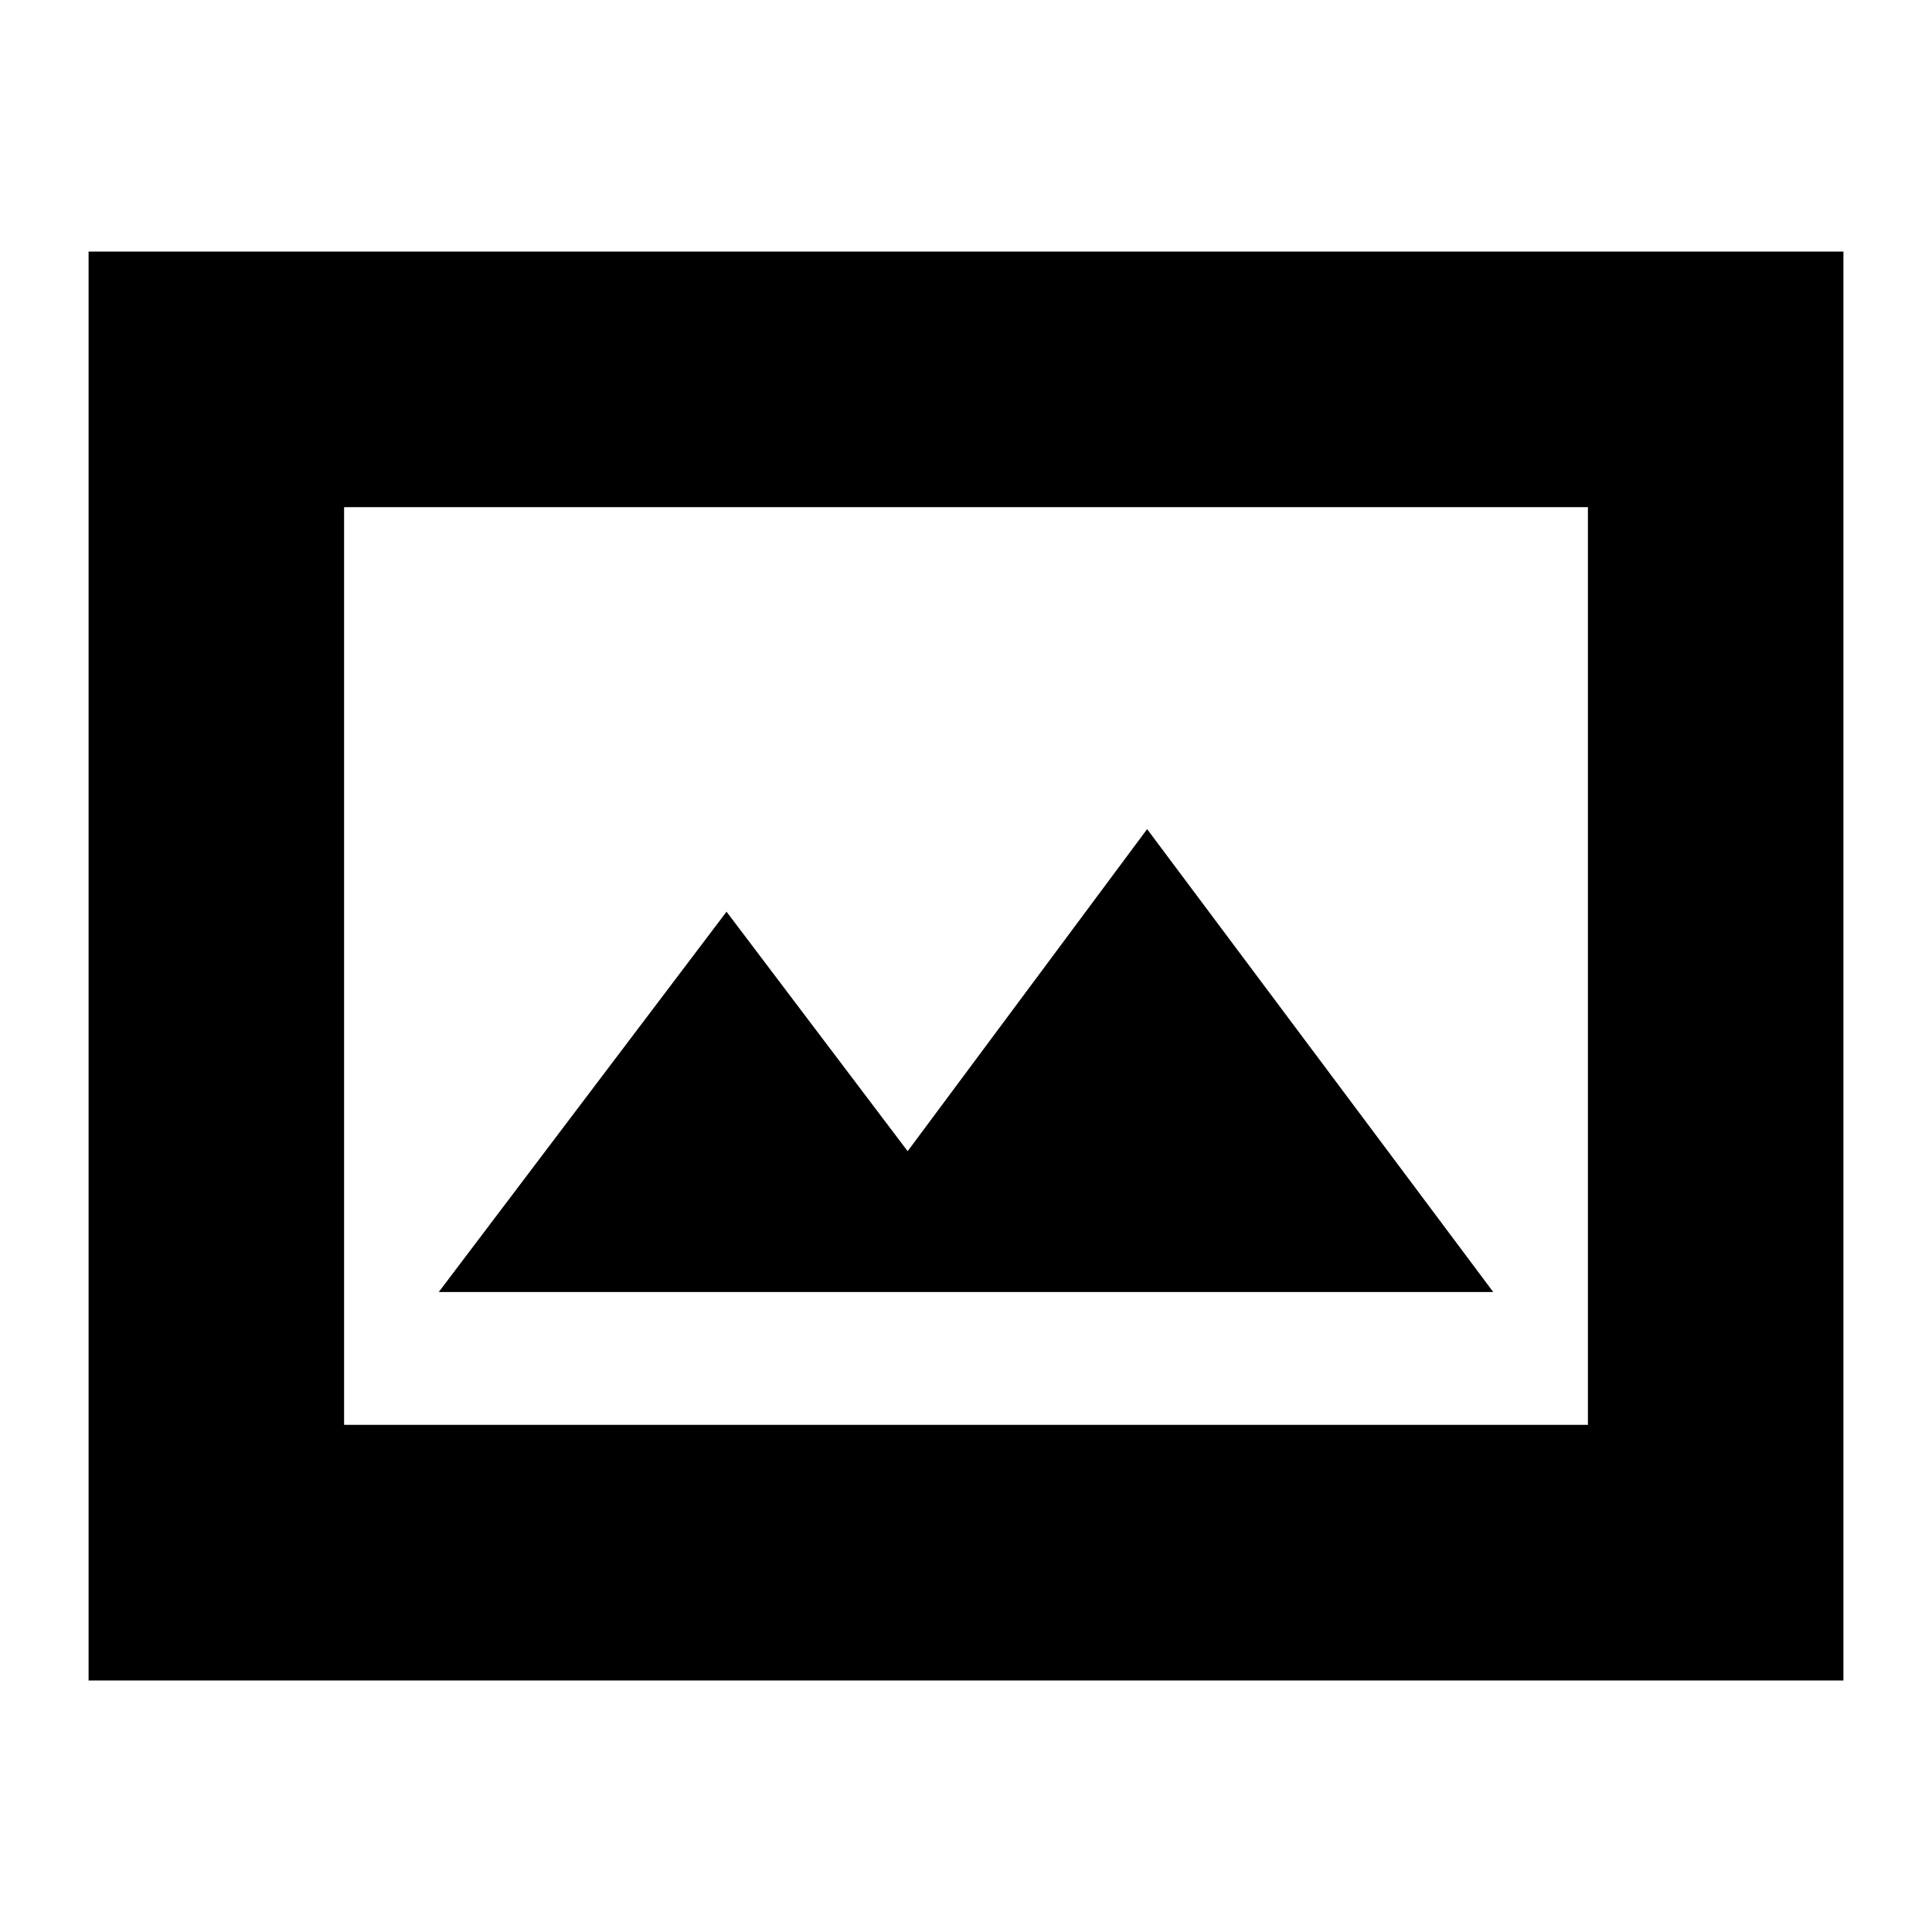 <svg xmlns="http://www.w3.org/2000/svg" height="20" width="20"><path d="M4.542 13.375H15.458L11.875 8.583L9.396 11.917L7.521 9.438ZM0.917 17.396V2.604H19.083V17.396ZM3.562 14.75H16.438V5.25H3.562ZM3.562 14.75V5.25V14.75Z"/></svg>